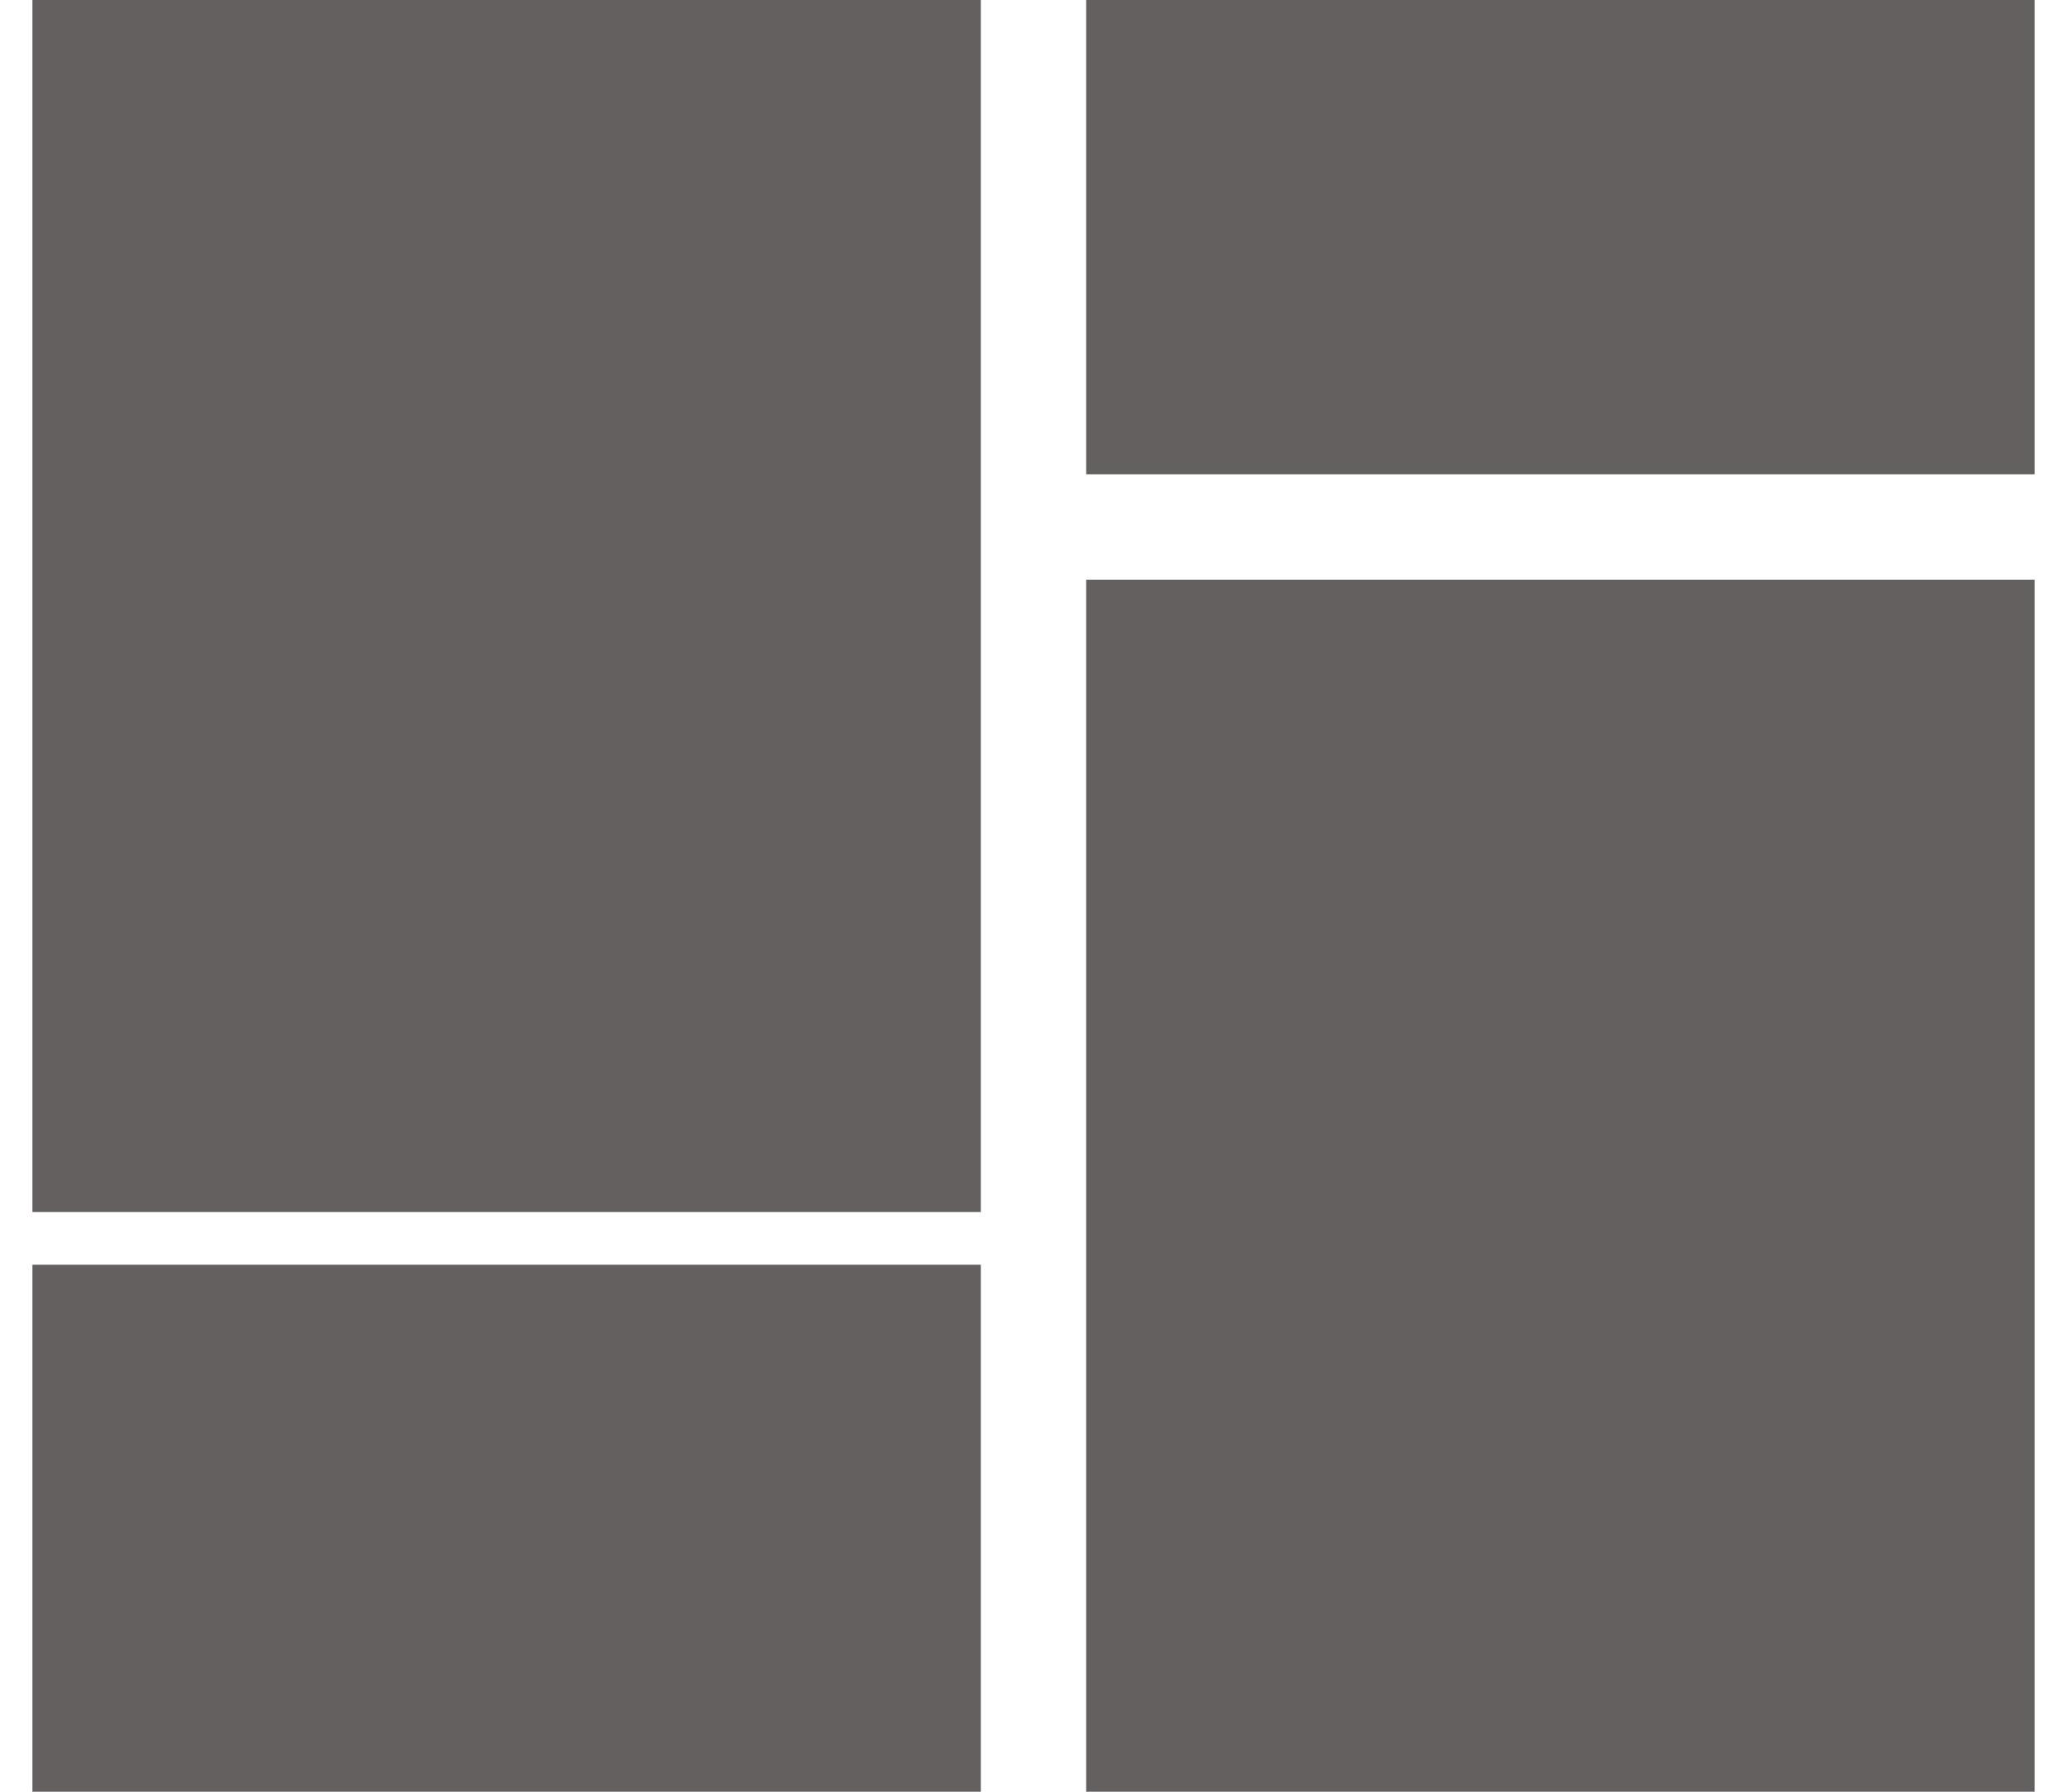 <svg id="Group_11" data-name="Group 11" xmlns="http://www.w3.org/2000/svg" width="30" height="26" viewBox="0 0 38 34">
  <rect id="Rectangle_12" data-name="Rectangle 12" width="18" height="23" transform="translate(20 11)" fill="#656060"/>
  <rect id="Rectangle_13" data-name="Rectangle 13" width="18" height="9" transform="translate(20)" fill="#656060"/>
  <rect id="Rectangle_11" data-name="Rectangle 11" width="18" height="10" transform="translate(0 24)" fill="#656060"/>
  <rect id="Rectangle_20" data-name="Rectangle 20" width="18" height="23" fill="#656060"/>
</svg>
